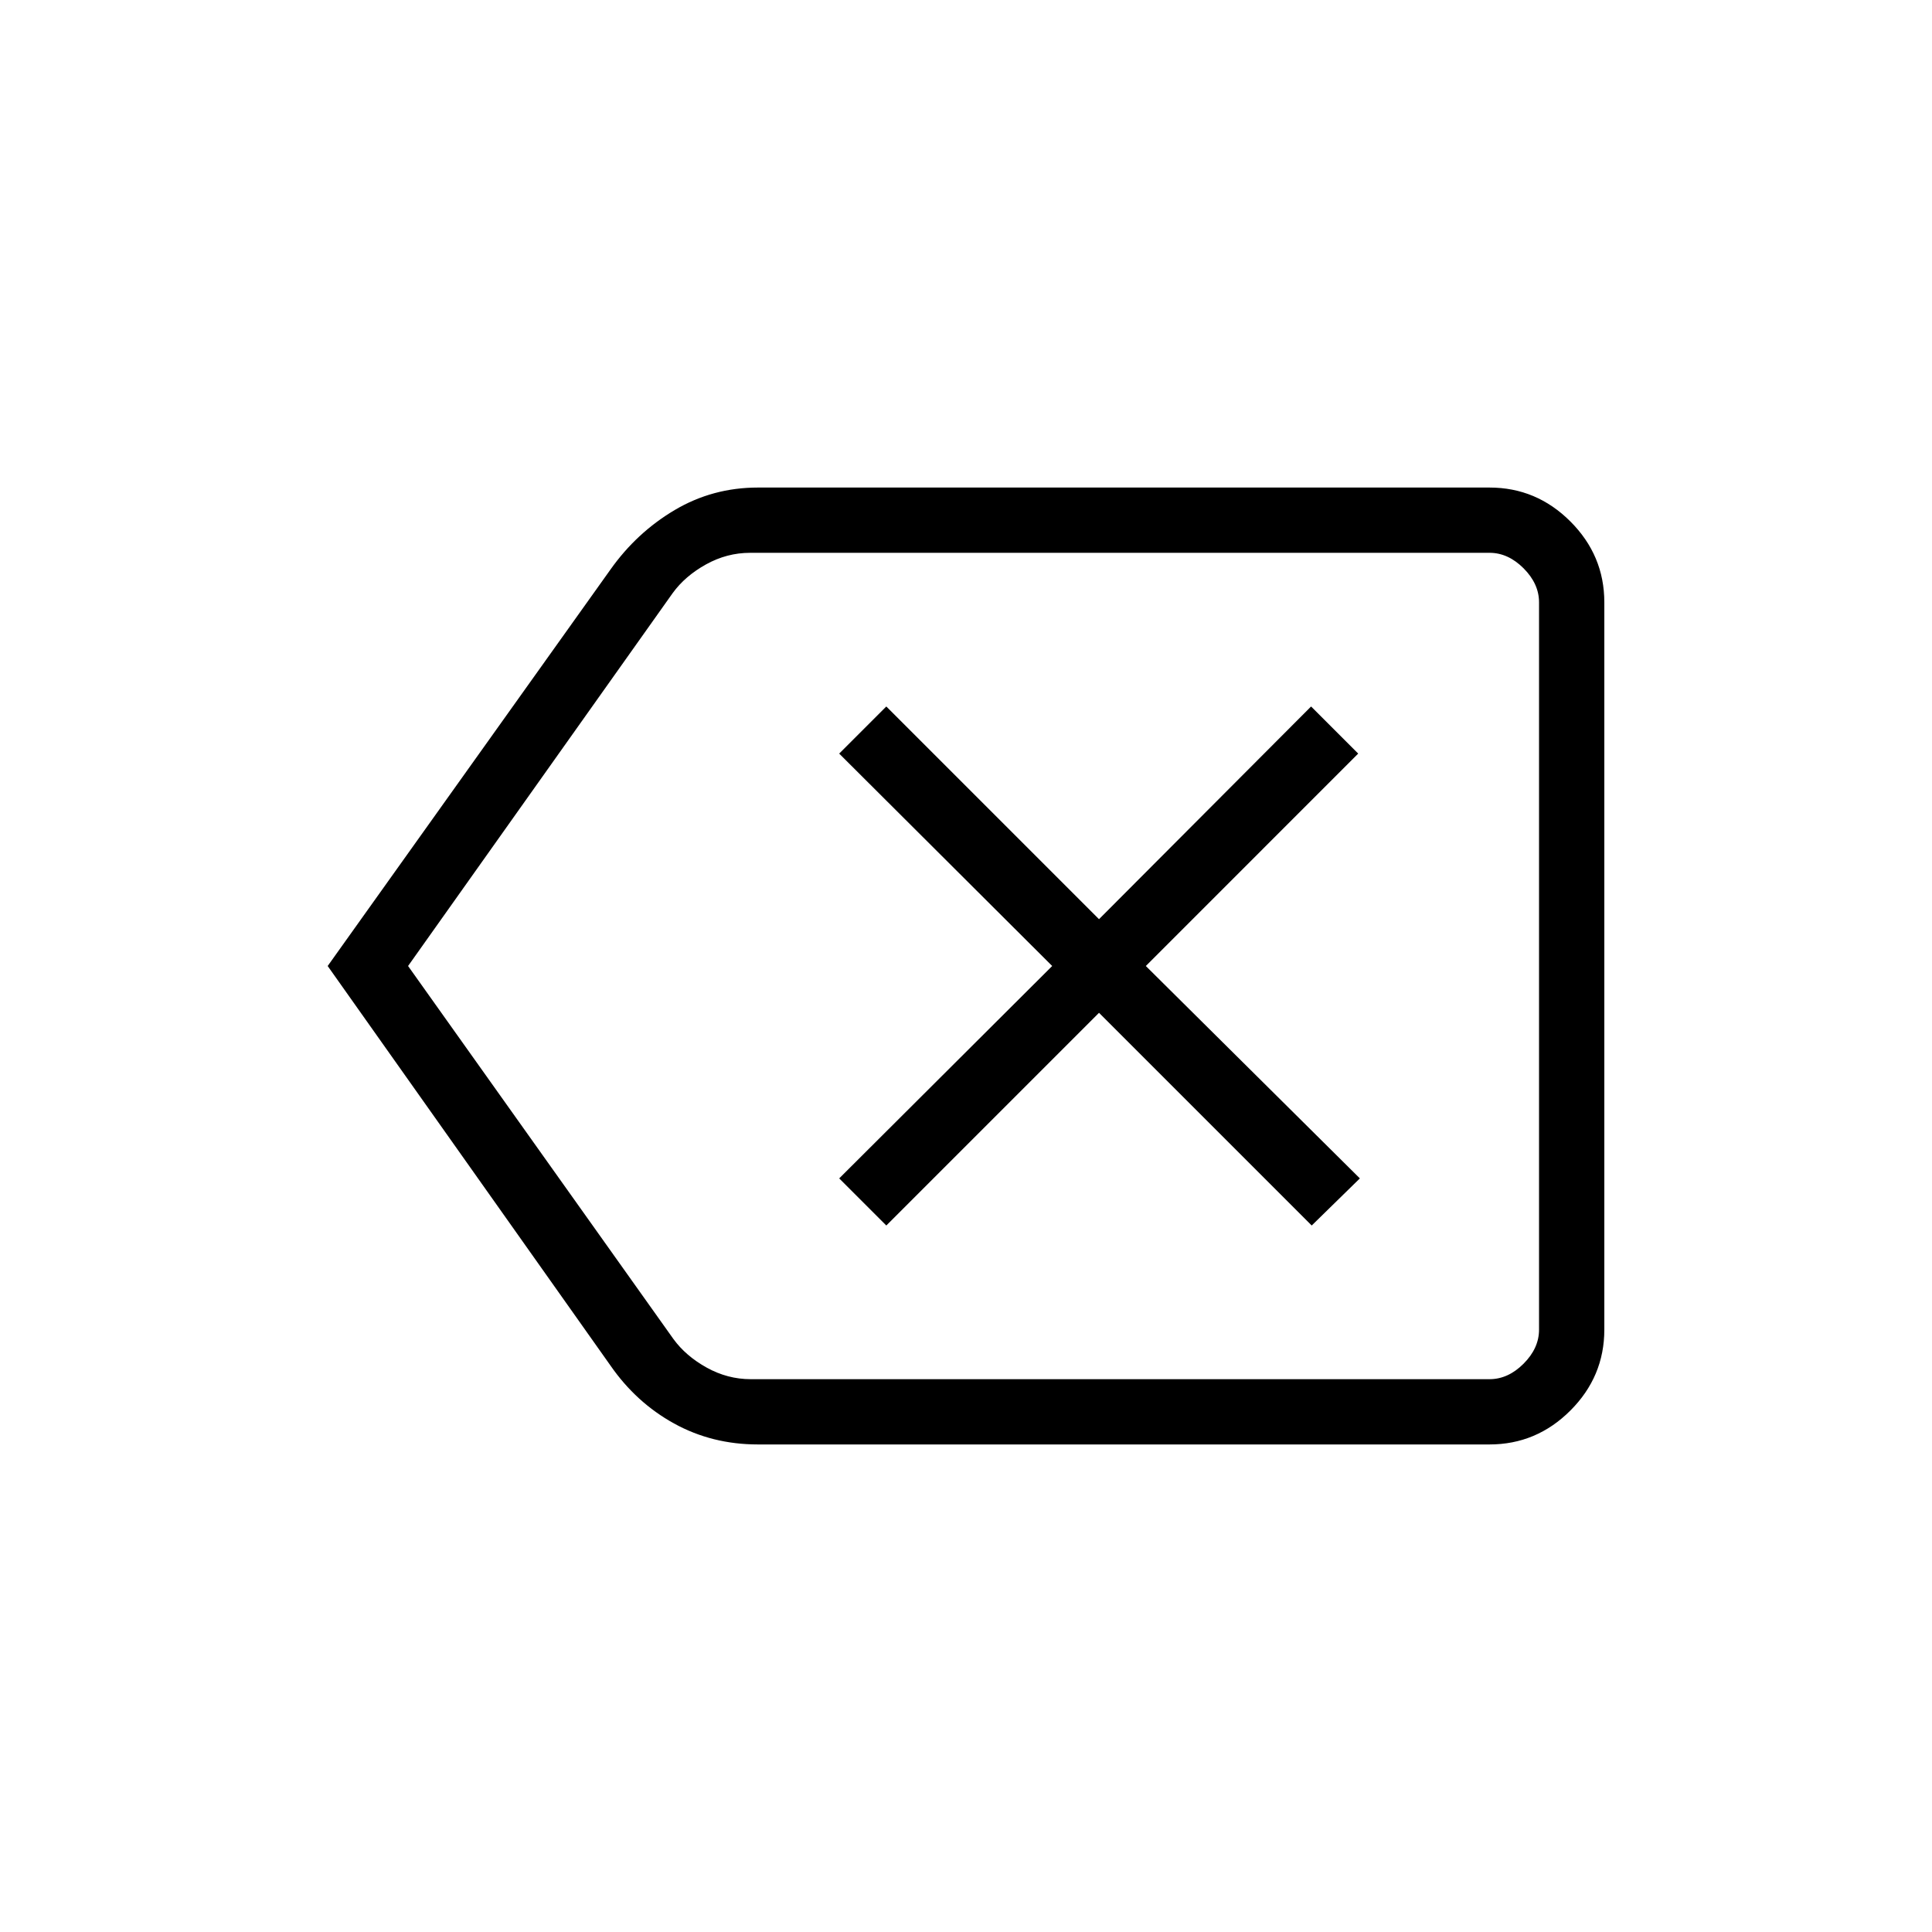 <svg xmlns="http://www.w3.org/2000/svg" height="40" viewBox="0 -960 960 960" width="40"><path d="M376.59-242.26q-22.77 0-41.64-10.41-18.86-10.41-31.59-28.77L162.82-480l140.54-197.03q13.01-18.35 31.89-29.53 18.87-11.18 41.35-11.18h363.53q23.33 0 40.19 16.86t16.86 40.19v361.38q0 23.33-16.86 40.19t-40.19 16.86H376.59Zm388.15-32.43v-410.62 410.62Zm-391.69 0h367.08q9.23 0 16.92-7.69 7.69-7.7 7.69-16.93v-361.38q0-9.23-7.69-16.93-7.69-7.69-16.92-7.69H372.72q-11.54 0-21.93 5.77-10.38 5.77-16.53 14.23L202.77-480l131.82 185.31q6.15 8.46 16.53 14.23 10.39 5.77 21.93 5.77Zm67.35-76.36 105.69-105.69 105.69 105.69 23.93-23.41L569.35-480l105.53-105.54-23.41-23.41-105.38 105.69L440.4-608.95l-23.41 23.41L522.83-480 416.99-374.46l23.41 23.41Z"/></svg>
